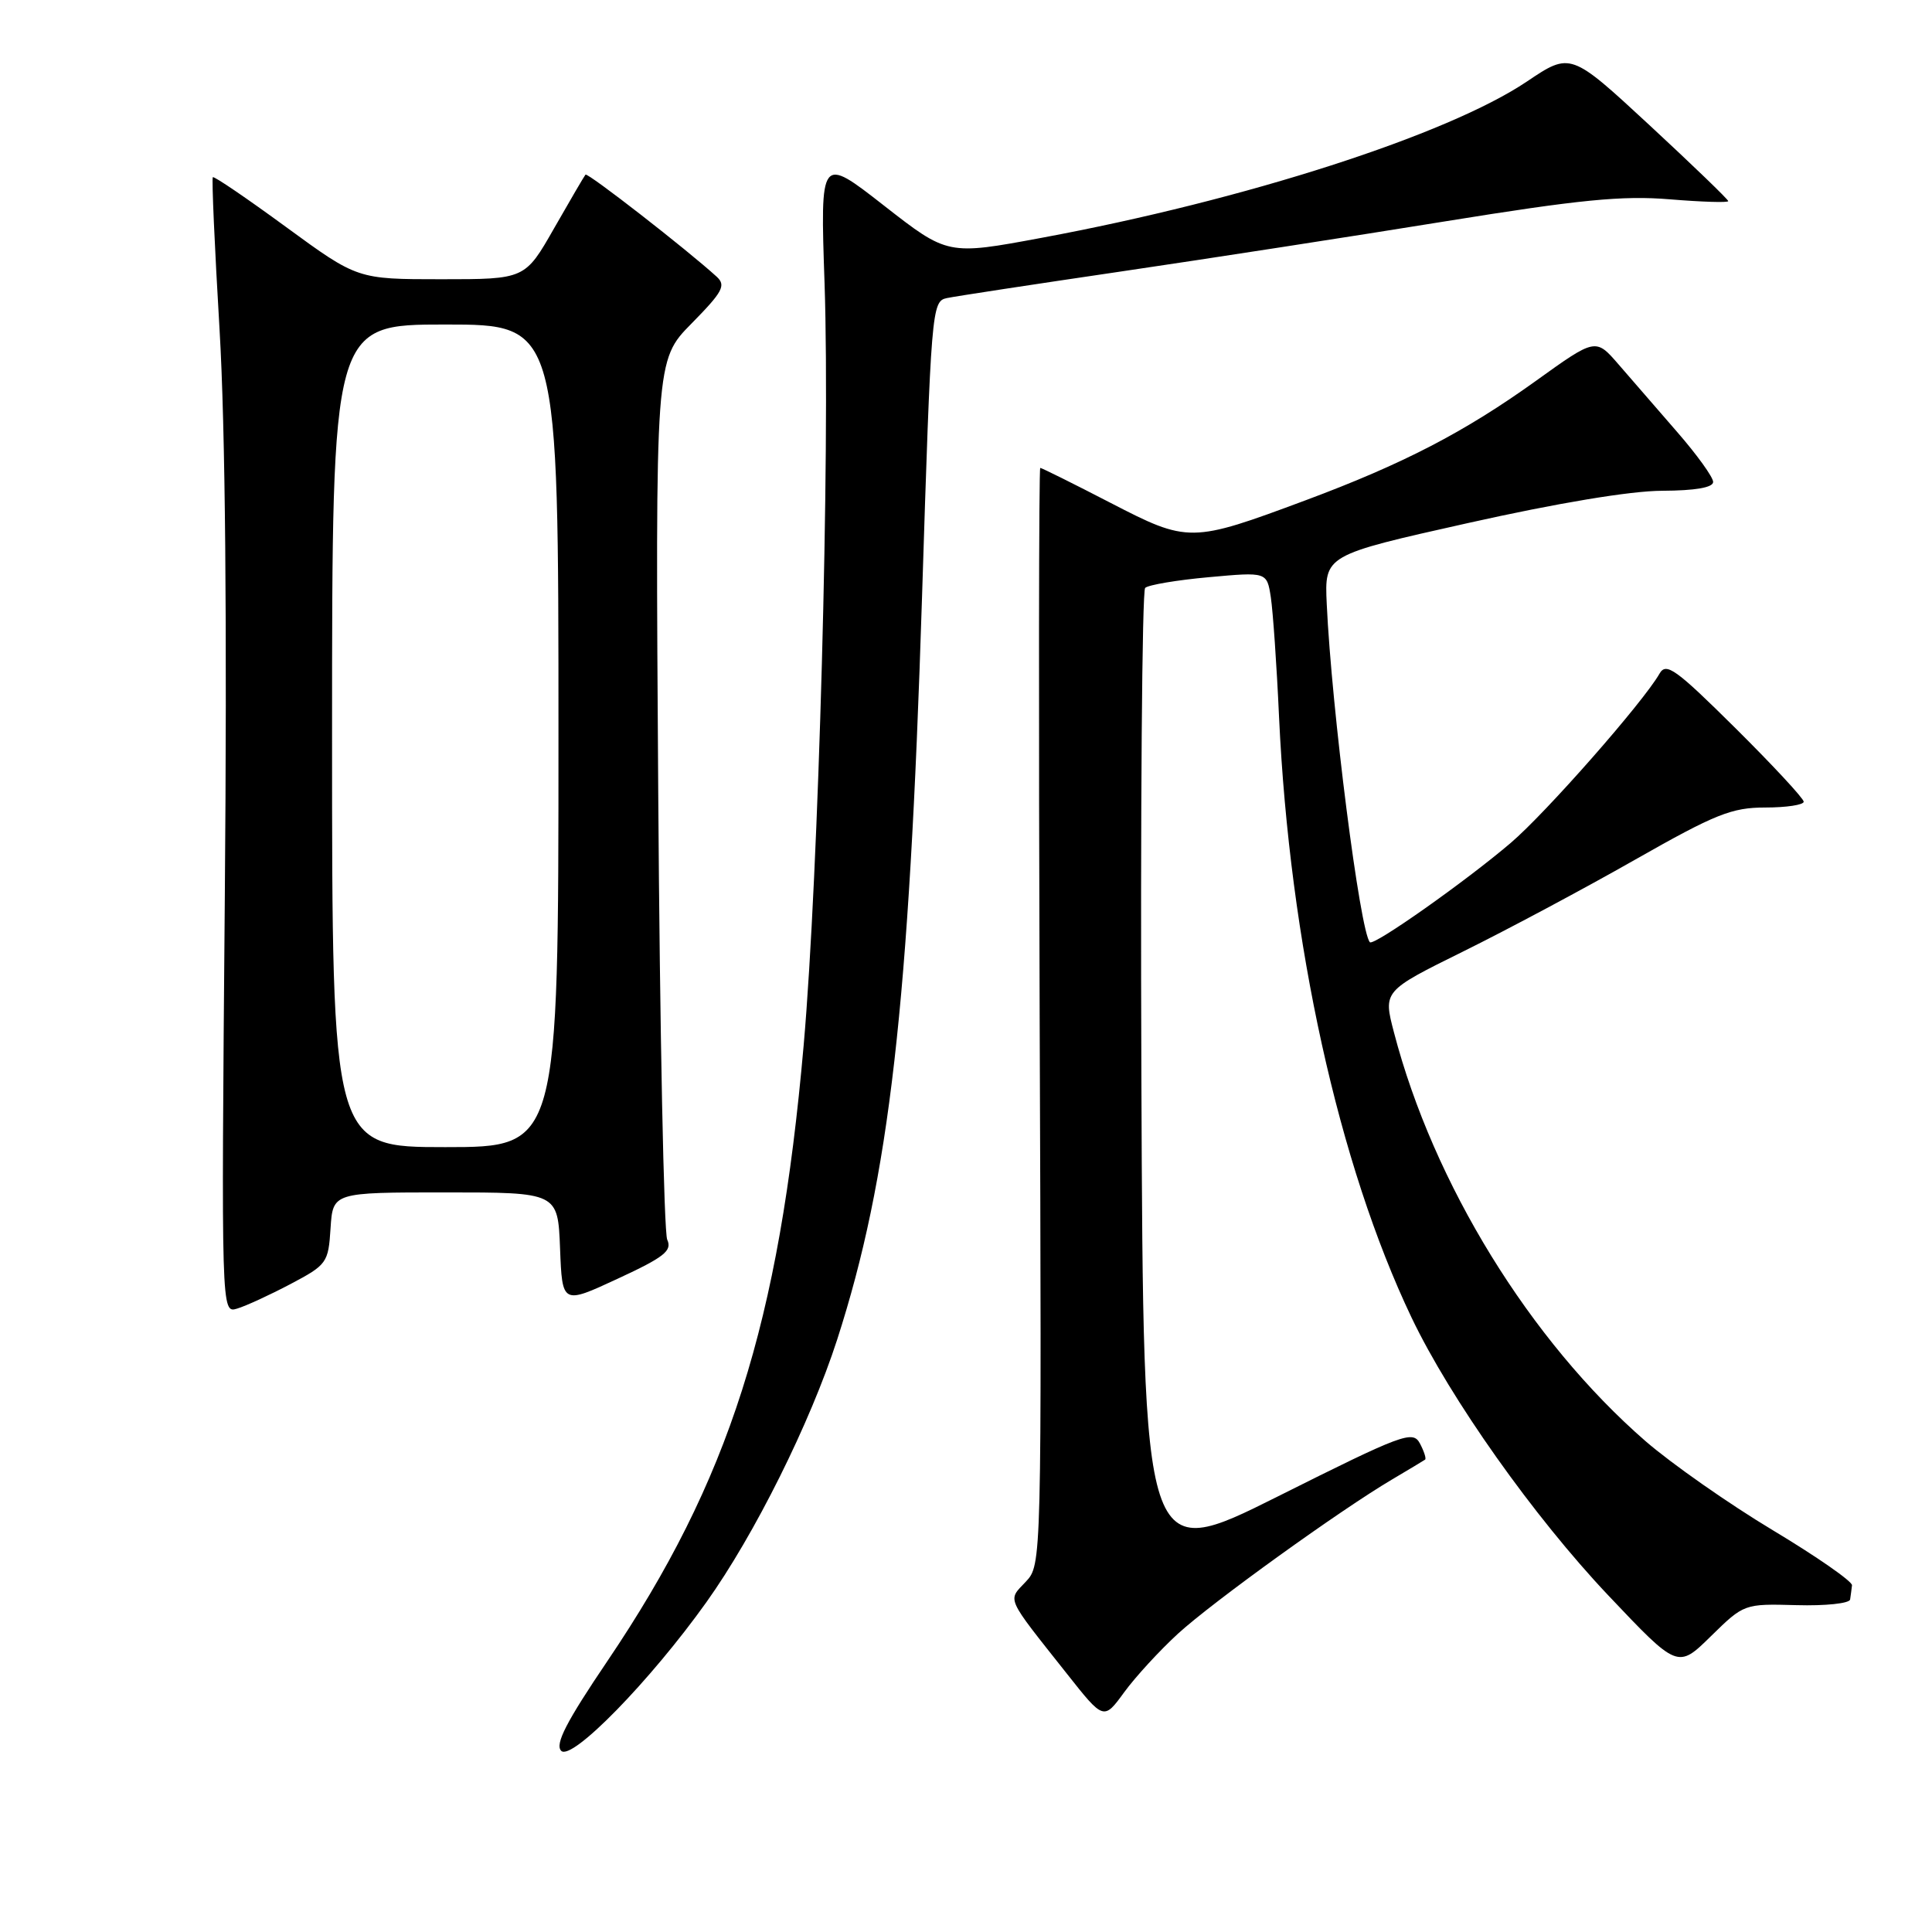 <?xml version="1.0" encoding="UTF-8" standalone="no"?>
<!DOCTYPE svg PUBLIC "-//W3C//DTD SVG 1.1//EN" "http://www.w3.org/Graphics/SVG/1.1/DTD/svg11.dtd" >
<svg xmlns="http://www.w3.org/2000/svg" xmlns:xlink="http://www.w3.org/1999/xlink" version="1.1" viewBox="0 0 256 256">
 <g >
 <path fill="currentColor"
d=" M 93.60 212.30 C 99.98 203.36 107.36 188.54 110.93 177.50 C 117.86 156.02 120.46 133.27 122.17 79.22 C 123.38 40.95 123.46 39.92 125.45 39.50 C 126.58 39.26 136.95 37.68 148.50 35.98 C 160.05 34.28 179.40 31.29 191.50 29.33 C 209.32 26.45 214.97 25.89 221.25 26.41 C 225.51 26.76 229.00 26.87 229.00 26.65 C 229.00 26.43 224.30 21.90 218.56 16.58 C 208.11 6.91 208.11 6.91 202.31 10.81 C 191.80 17.87 165.02 26.50 138.03 31.51 C 125.57 33.83 125.57 33.83 117.13 27.24 C 108.68 20.64 108.68 20.64 109.26 37.59 C 110.01 59.92 108.48 115.86 106.49 138.50 C 103.24 175.47 96.64 196.18 80.49 220.09 C 75.03 228.16 73.51 231.12 74.36 231.99 C 75.74 233.40 86.15 222.74 93.60 212.30 Z  M 156.09 216.47 C 160.69 212.26 177.60 200.08 184.50 196.01 C 186.70 194.71 188.65 193.54 188.83 193.41 C 189.01 193.28 188.70 192.32 188.15 191.27 C 187.20 189.50 185.91 189.98 169.31 198.29 C 151.50 207.20 151.50 207.20 151.24 142.91 C 151.10 107.55 151.33 78.29 151.74 77.90 C 152.16 77.50 155.96 76.86 160.18 76.48 C 167.87 75.78 167.87 75.78 168.39 79.14 C 168.67 80.99 169.17 88.12 169.48 95.00 C 170.87 124.85 177.37 154.31 187.04 174.59 C 192.17 185.33 203.25 200.98 213.09 211.38 C 222.31 221.12 222.31 221.12 226.70 216.81 C 231.09 212.51 231.11 212.50 238.05 212.69 C 241.87 212.80 245.07 212.46 245.15 211.94 C 245.23 211.42 245.34 210.58 245.40 210.06 C 245.46 209.55 240.73 206.26 234.90 202.76 C 229.07 199.26 221.48 193.94 218.03 190.95 C 202.75 177.66 189.94 156.85 184.71 136.81 C 183.27 131.32 183.27 131.32 193.89 126.07 C 199.72 123.19 209.97 117.72 216.66 113.91 C 227.31 107.86 229.46 107.00 233.91 107.00 C 236.71 107.00 239.00 106.65 239.00 106.23 C 239.00 105.81 234.93 101.42 229.95 96.48 C 222.03 88.63 220.77 87.72 219.89 89.27 C 217.73 93.05 204.85 107.71 200.18 111.69 C 194.20 116.79 182.04 125.37 181.52 124.85 C 180.22 123.55 176.44 93.93 175.80 80.03 C 175.50 73.56 175.50 73.56 194.50 69.31 C 206.34 66.66 216.04 65.04 220.25 65.03 C 224.63 65.01 227.00 64.60 227.00 63.86 C 227.00 63.23 224.86 60.26 222.25 57.26 C 219.64 54.25 216.14 50.22 214.47 48.29 C 211.43 44.78 211.43 44.78 203.47 50.50 C 194.03 57.27 185.93 61.47 173.00 66.29 C 157.80 71.95 157.46 71.96 147.11 66.61 C 142.20 64.07 138.03 62.00 137.84 62.00 C 137.65 62.00 137.62 94.70 137.76 134.67 C 138.03 207.34 138.03 207.34 135.91 209.60 C 133.50 212.16 133.16 211.41 141.38 221.79 C 146.25 227.95 146.25 227.95 148.97 224.22 C 150.46 222.18 153.67 218.69 156.09 216.47 Z  M 38.50 170.14 C 43.32 167.59 43.51 167.33 43.80 162.75 C 44.11 158.00 44.11 158.00 59.01 158.00 C 73.92 158.00 73.92 158.00 74.21 165.42 C 74.50 172.85 74.50 172.85 81.86 169.43 C 88.02 166.58 89.09 165.73 88.41 164.26 C 87.97 163.29 87.43 136.68 87.22 105.12 C 86.83 47.74 86.83 47.74 91.63 42.87 C 95.77 38.66 96.23 37.82 94.96 36.66 C 91.06 33.10 77.85 22.82 77.58 23.14 C 77.41 23.34 75.54 26.54 73.42 30.25 C 69.57 37.00 69.57 37.00 58.47 37.00 C 47.37 37.00 47.37 37.00 37.93 30.10 C 32.74 26.30 28.37 23.32 28.20 23.48 C 28.04 23.63 28.44 32.70 29.09 43.63 C 29.86 56.67 30.10 82.51 29.79 118.77 C 29.32 174.03 29.32 174.03 31.41 173.40 C 32.56 173.06 35.75 171.59 38.50 170.14 Z  M 44.00 97.50 C 44.00 43.00 44.00 43.00 59.00 43.00 C 74.00 43.00 74.00 43.00 74.00 97.50 C 74.00 152.00 74.00 152.00 59.00 152.00 C 44.00 152.00 44.00 152.00 44.00 97.50 Z "/>
</g>
</svg>